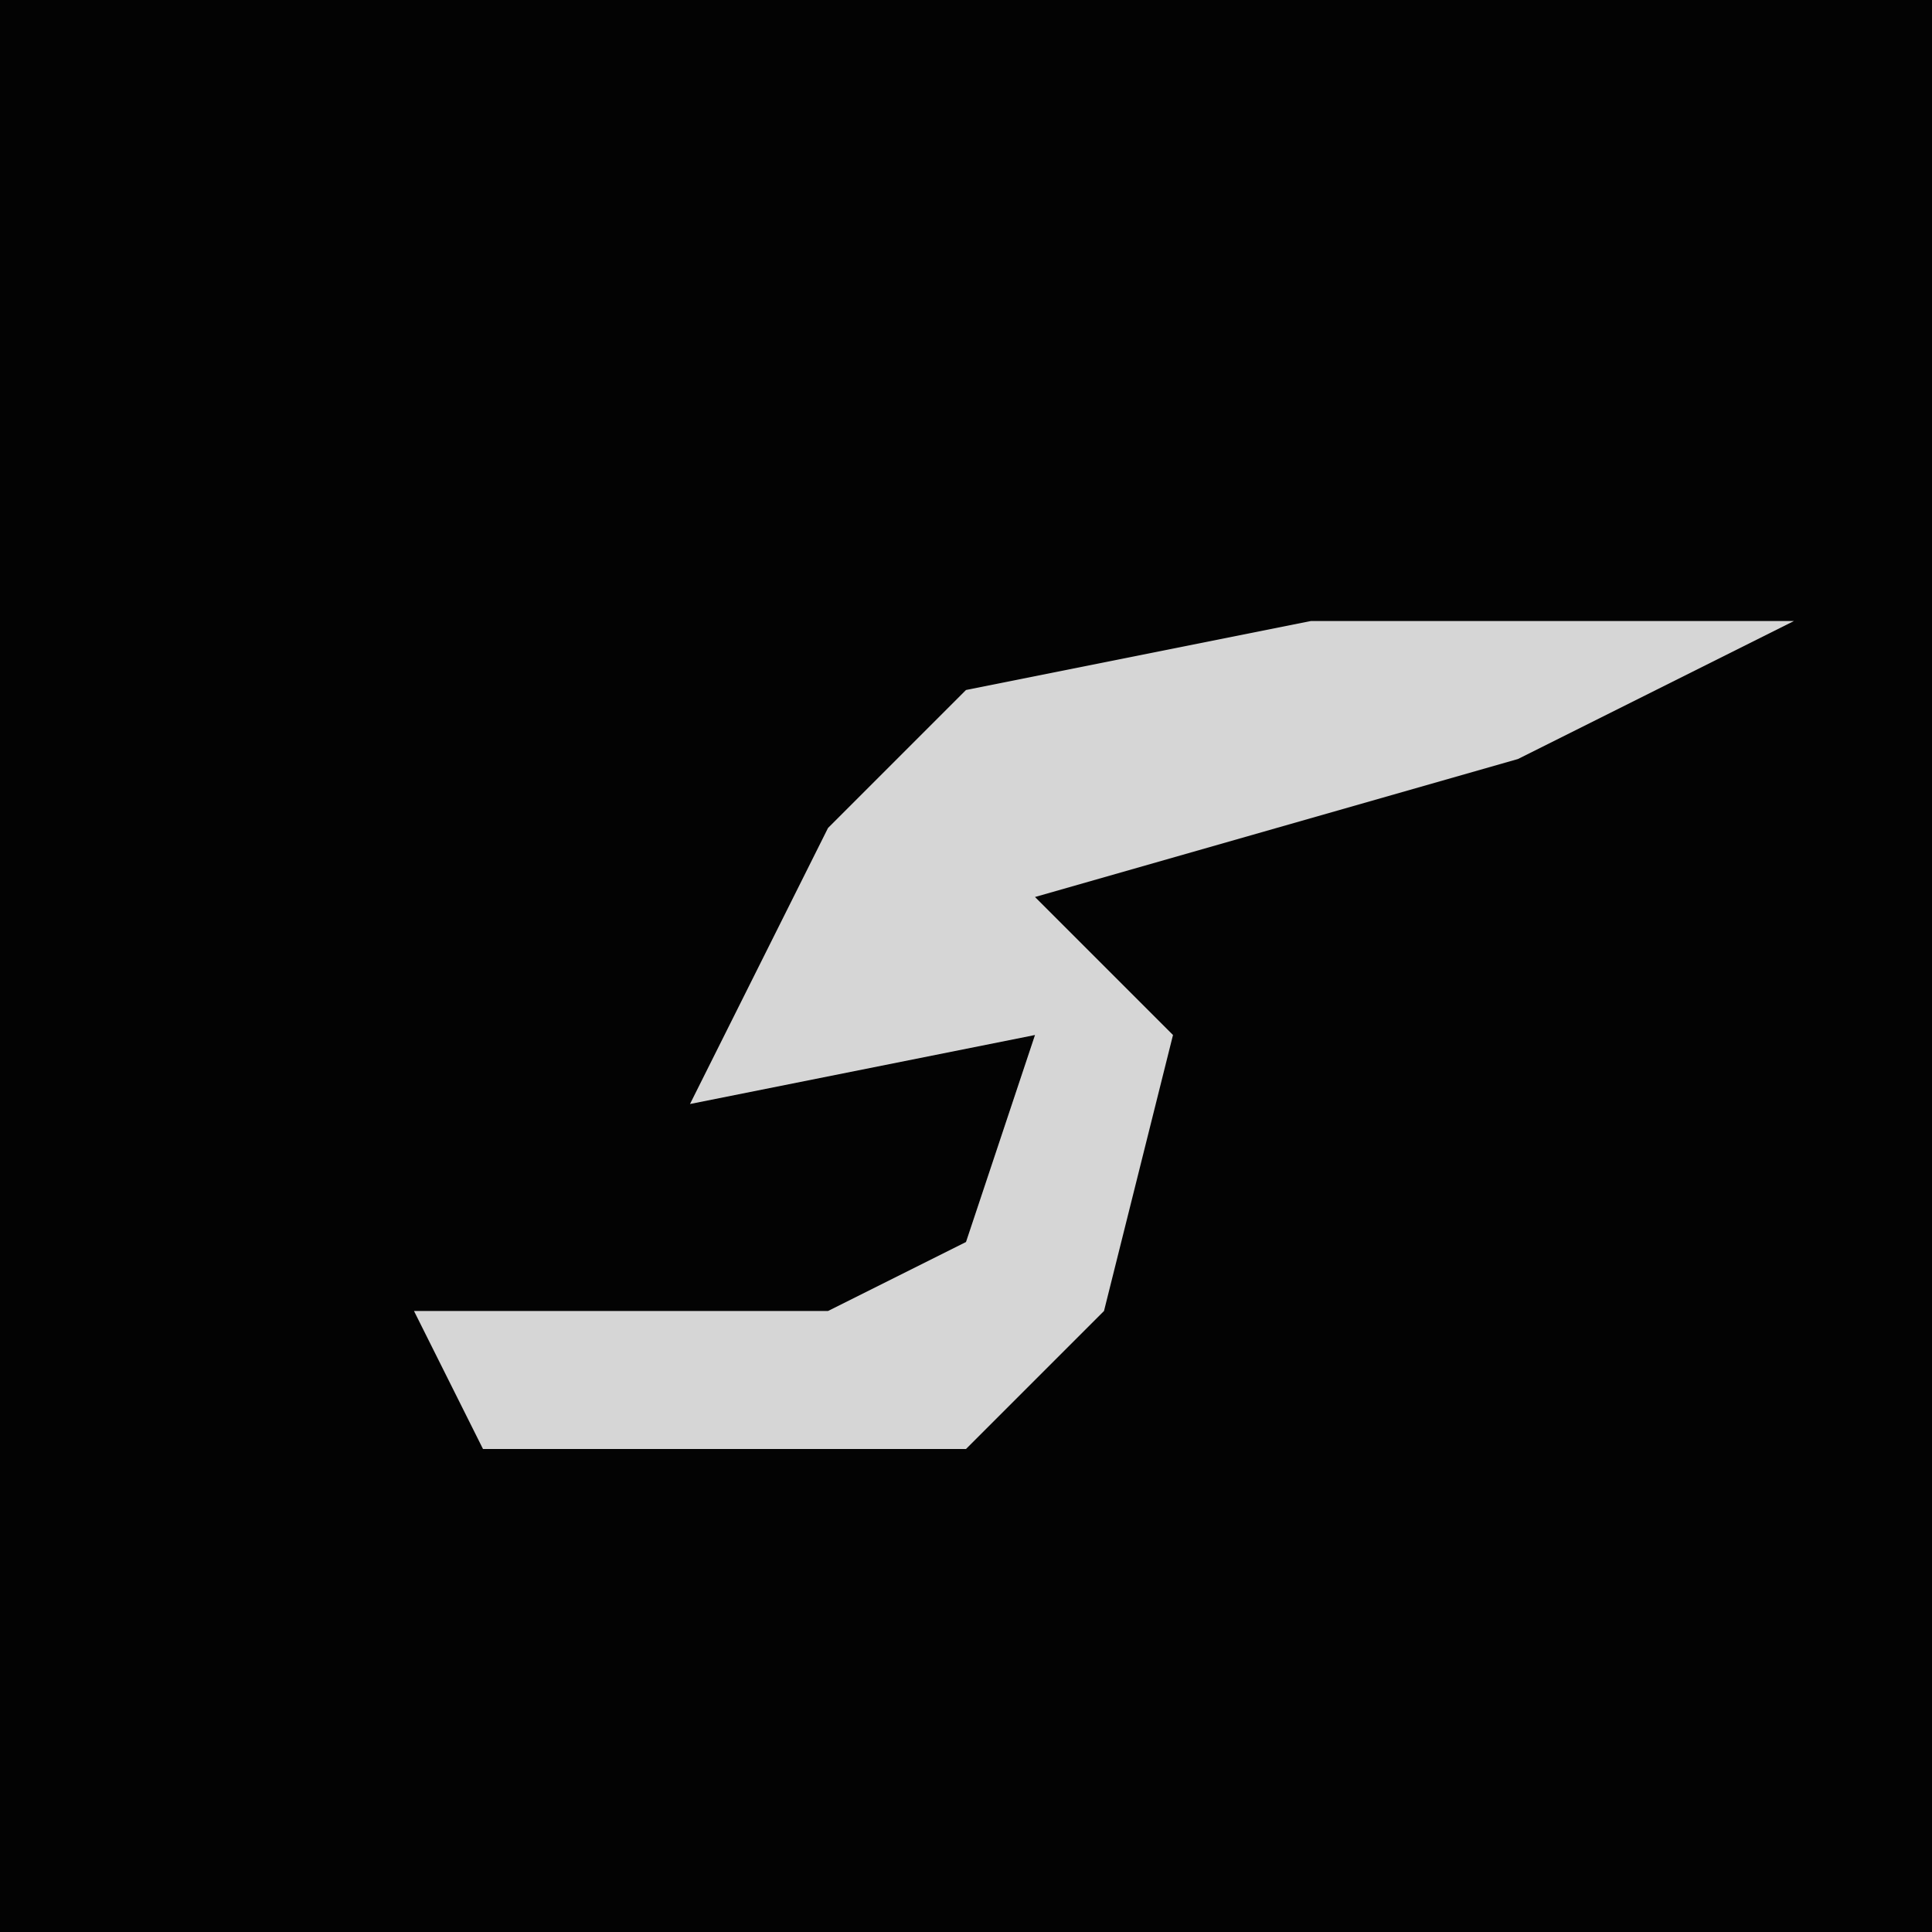 <?xml version="1.0" encoding="UTF-8"?>
<svg version="1.1" xmlns="http://www.w3.org/2000/svg" width="28" height="28">
<path d="M0,0 L28,0 L28,28 L0,28 Z " fill="#030303" transform="translate(0,0)"/>
<path d="M0,0 L7,0 L3,2 L-4,4 L-2,6 L-3,10 L-5,12 L-12,12 L-13,10 L-7,10 L-5,9 L-4,6 L-9,7 L-7,3 L-5,1 Z " fill="#D6D6D6" transform="translate(19,9)"/>
</svg>

